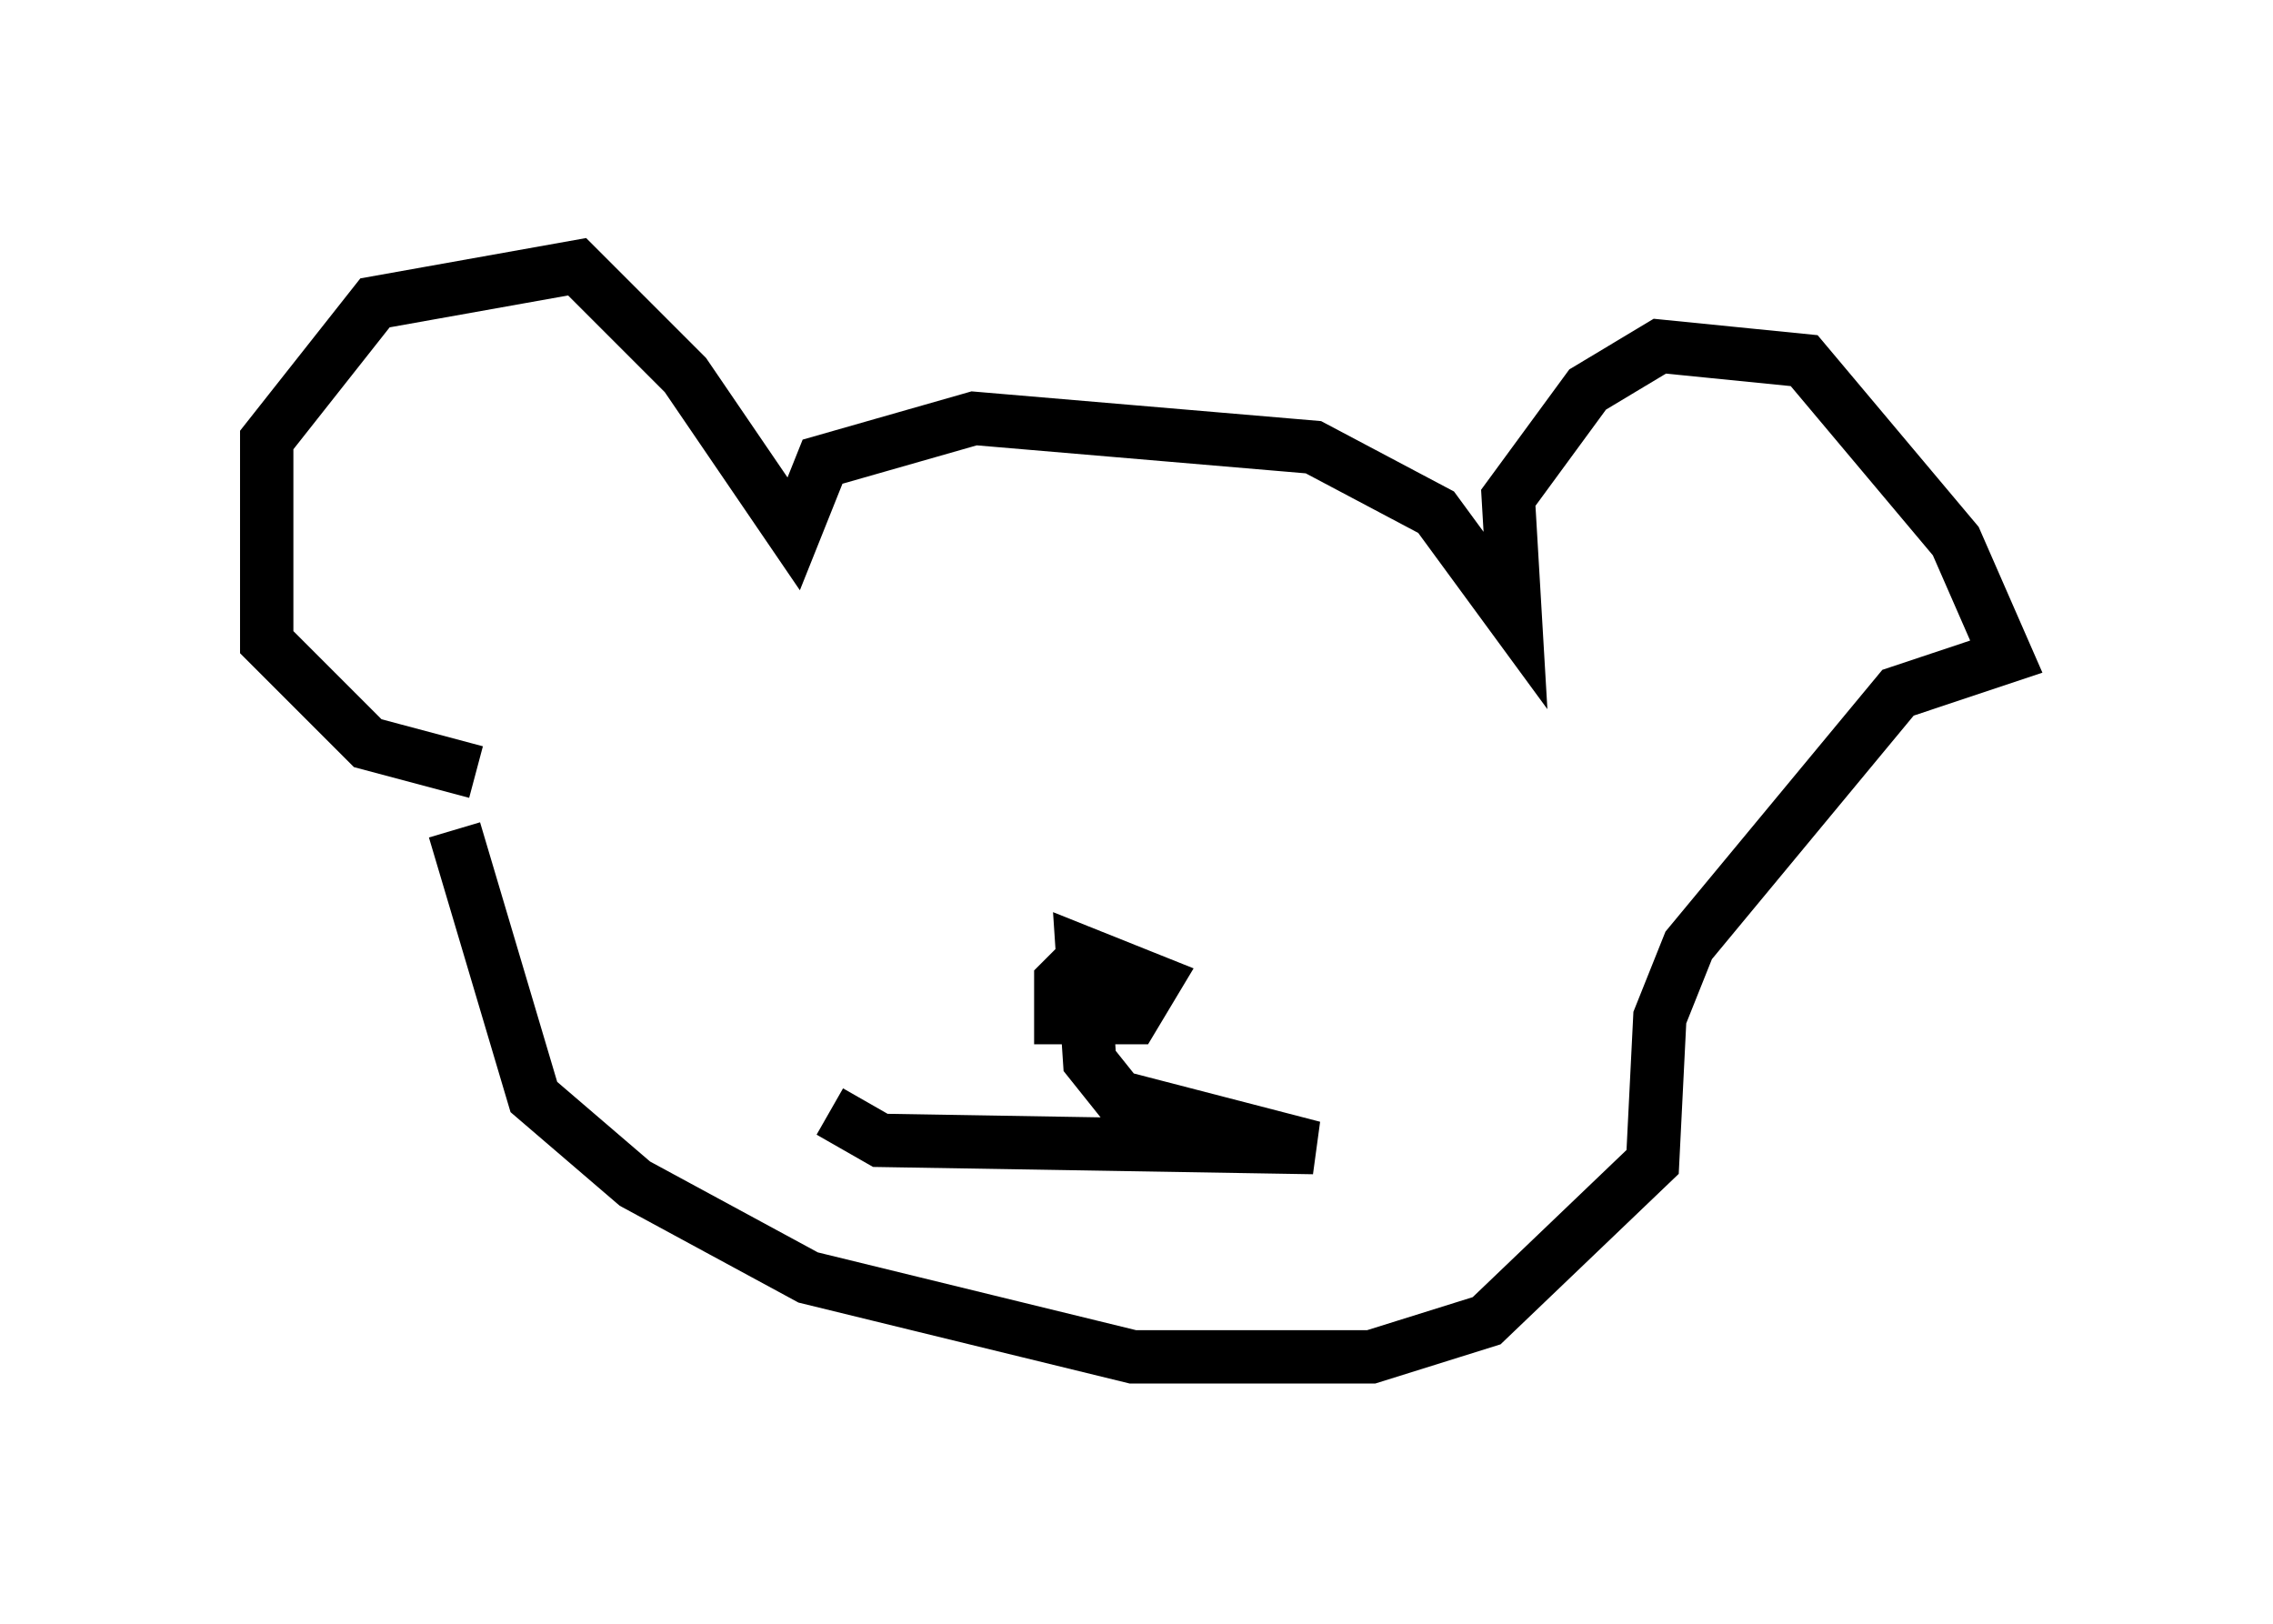 <?xml version="1.0" encoding="utf-8" ?>
<svg baseProfile="full" height="30.433" version="1.1" width="42.611" xmlns="http://www.w3.org/2000/svg" xmlns:ev="http://www.w3.org/2001/xml-events" xmlns:xlink="http://www.w3.org/1999/xlink"><defs /><rect fill="white" height="30.433" width="42.611" x="0" y="0" /><path d="M9.059, 15.149 m-0.135, -0.677 l-2.03, -0.541 -1.894, -1.894 l0.0, -3.789 2.03, -2.571 l3.789, -0.677 2.03, 2.03 l2.03, 2.977 0.541, -1.353 l2.842, -0.812 6.36, 0.541 l2.3, 1.218 1.488, 2.03 l-0.135, -2.3 1.488, -2.03 l1.353, -0.812 2.706, 0.271 l2.842, 3.383 0.947, 2.165 l-2.03, 0.677 -3.924, 4.736 l-0.541, 1.353 -0.135, 2.706 l-3.112, 2.977 -2.165, 0.677 l-4.465, 0.0 -6.089, -1.488 l-3.248, -1.759 -1.894, -1.624 l-1.488, -5.007 m12.043, 2.165 l-0.677, 0.677 0.0, 0.677 l1.353, 0.0 0.406, -0.677 l-1.353, -0.541 0.135, 2.03 l0.541, 0.677 3.654, 0.947 l-8.119, -0.135 -0.947, -0.541 " fill="none" stroke="black" stroke-width="1" /></svg>